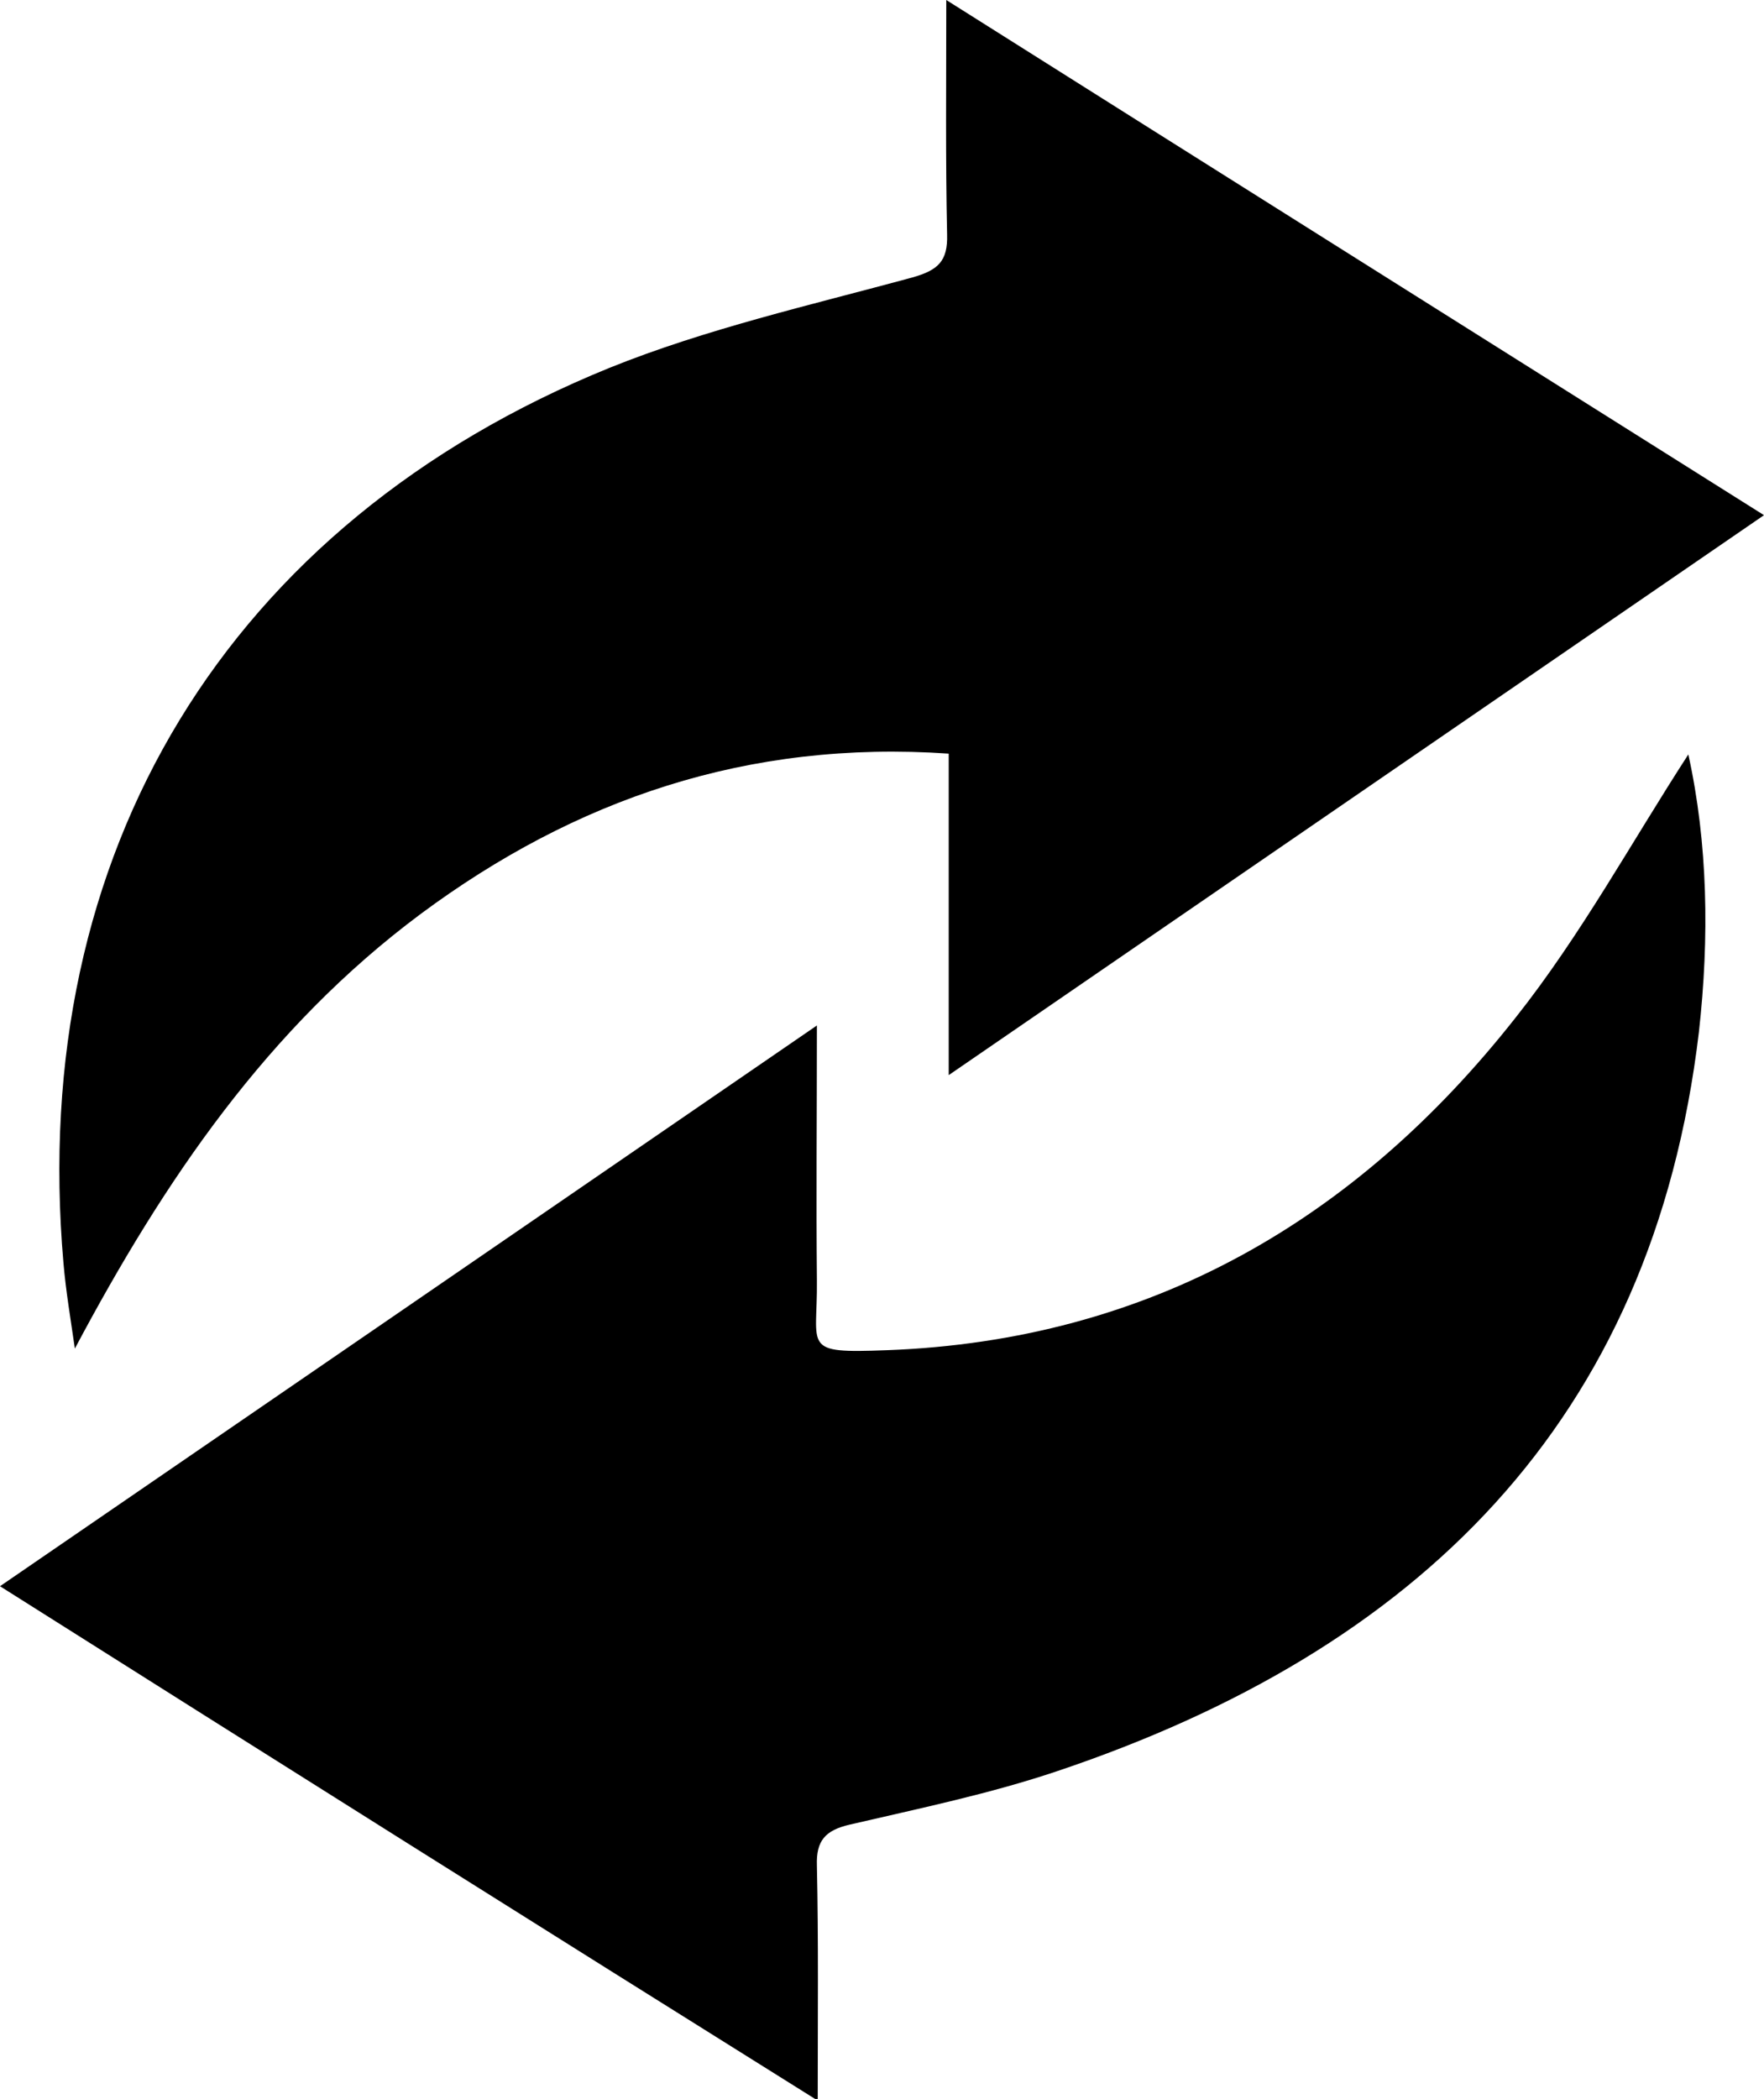 <?xml version="1.0" encoding="utf-8"?>
<!-- Generator: Adobe Illustrator 21.0.0, SVG Export Plug-In . SVG Version: 6.00 Build 0)  -->
<svg version="1.1" id="Слой_1" xmlns="http://www.w3.org/2000/svg" xmlns:xlink="http://www.w3.org/1999/xlink" x="0px" y="0px"
	 viewBox="0 0 216.8 257.9" style="enable-background:new 0 0 216.8 257.9;" xml:space="preserve">
<g>
	<path d="M0,194.9c33.7-23.1,66.6-45.7,100.4-68.9c0,11.2-0.1,21.3,0,31.3c0.1,8.4-2,9,8.6,8.6c32.3-1.2,57.7-16,77.3-40.9
		c8-10.1,14.2-21.5,21.2-32.3c2.4,10.9,2.6,22.5,1.3,34.1c-5.7,48.1-34.8,76-78.8,90.8c-8.3,2.8-17,4.6-25.6,6.6c-3,0.7-4.1,2-4,5
		c0.2,9.3,0.1,18.5,0.1,28.9C66.6,236.9,33.7,216.2,0,194.9z"/>
	<path d="M116.3,0c33.9,21.4,67,42.2,100.5,63.3c-33.5,23-66.4,45.6-100.2,68.8c0-13.5,0-26.2,0-39.5c-24.7-1.7-45.9,5.6-64.9,19.7
		C32.9,126.3,20.2,145,9.2,165.7c-0.5-3.5-1.1-7-1.4-10.5c-4.4-50.4,20.1-90.9,67.1-110c11.9-4.8,24.7-7.7,37.2-11.1
		c3.2-0.9,4.4-2,4.3-5.3C116.2,19.6,116.3,10.3,116.3,0z"/>
</g>
</svg>
